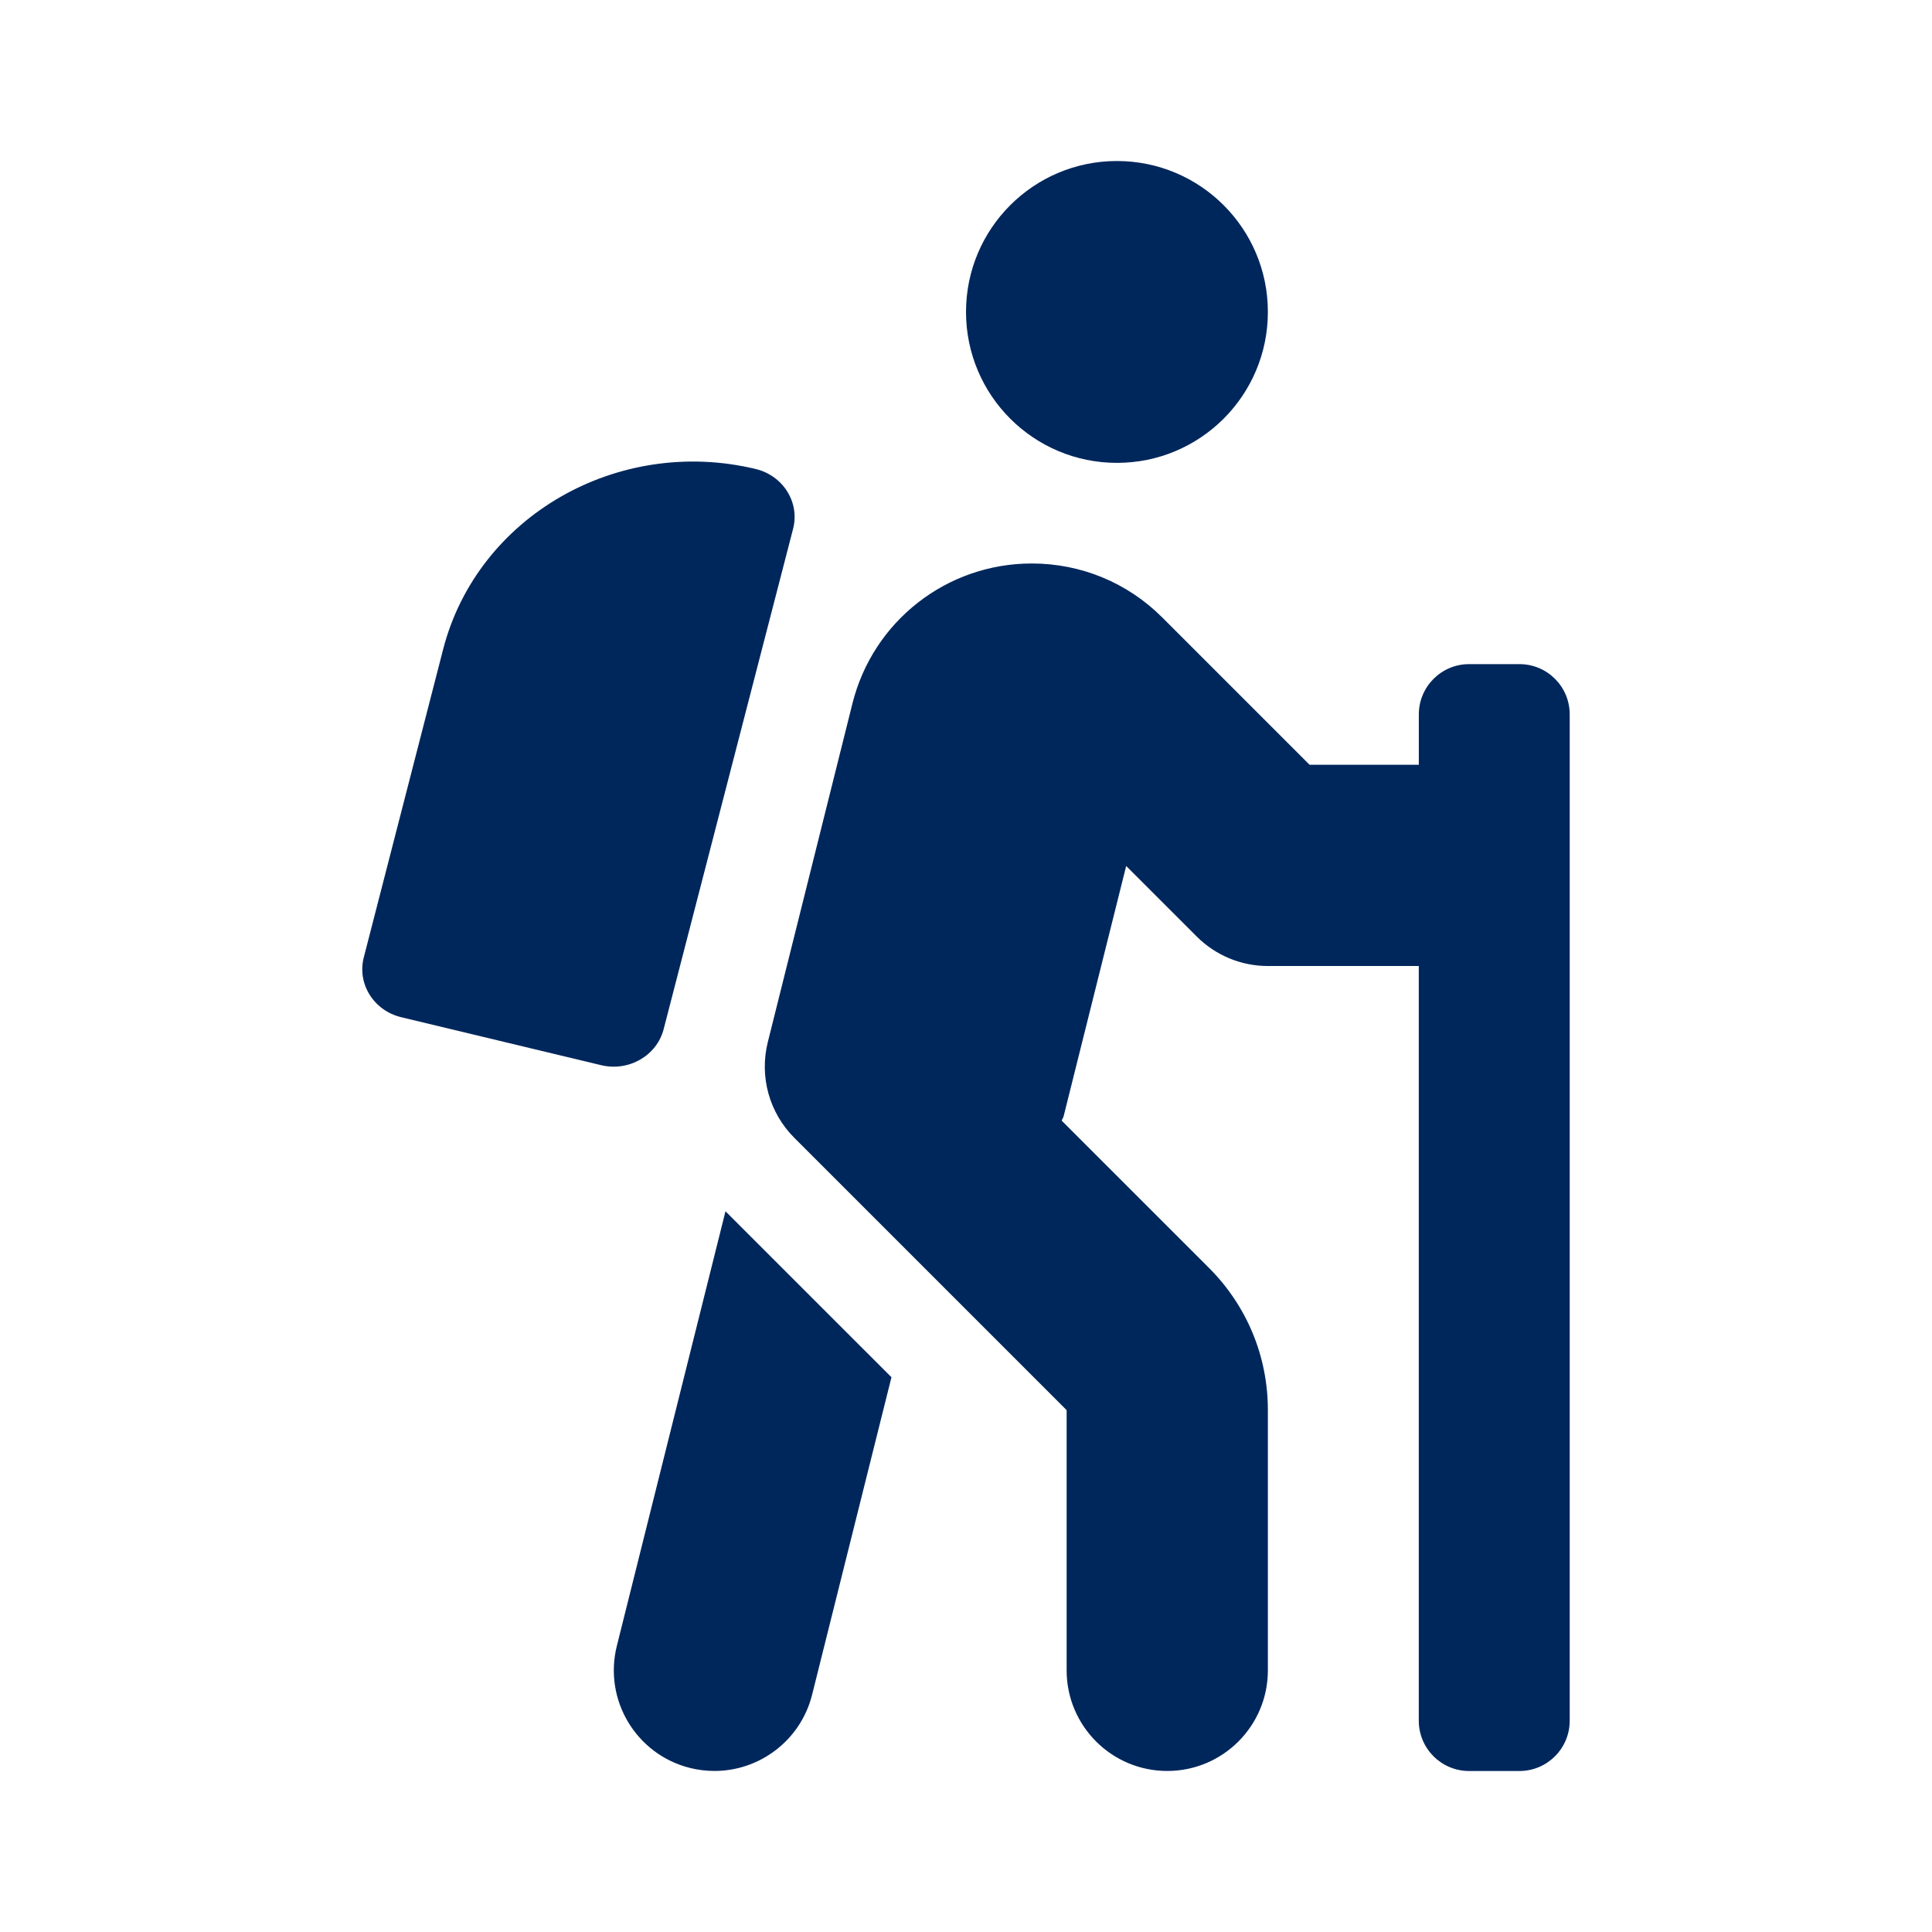 <svg width="100" height="100" viewBox="0 0 100 100" fill="none" xmlns="http://www.w3.org/2000/svg">
<path d="M31.927 85.192C31.23 87.985 32.926 90.812 35.715 91.509C36.14 91.616 36.565 91.664 36.985 91.664C39.317 91.664 41.44 90.085 42.034 87.72L46.142 71.286L37.551 62.696L31.927 85.192ZM34.35 53.272L41.049 27.376C41.405 26.006 40.538 24.617 39.109 24.274C31.967 22.562 24.729 26.727 22.944 33.579L18.831 49.55C18.475 50.921 19.342 52.309 20.771 52.652L31.116 55.134C32.547 55.476 33.993 54.643 34.35 53.272ZM78.646 34.375H76.042C74.603 34.375 73.438 35.54 73.438 36.979V39.583H67.782L60.168 31.969C58.363 30.161 55.959 29.166 53.404 29.166C49.006 29.166 45.19 32.145 44.122 36.412L39.74 53.945C39.523 54.817 39.534 55.731 39.774 56.598C40.014 57.465 40.475 58.255 41.111 58.891L55.209 72.989V86.457C55.209 89.333 57.541 91.665 60.417 91.665C63.293 91.665 65.625 89.333 65.625 86.457V72.989C65.625 70.207 64.541 67.592 62.574 65.624L54.953 58.004C54.978 57.922 55.033 57.859 55.054 57.774L58.291 44.824L61.942 48.474C62.919 49.451 64.243 50.001 65.624 50.001H73.436V89.063C73.436 90.501 74.601 91.667 76.04 91.667H78.644C80.083 91.667 81.248 90.501 81.248 89.063V36.979C81.25 35.54 80.085 34.375 78.646 34.375ZM57.813 23.958C62.128 23.958 65.625 20.46 65.625 16.146C65.625 11.831 62.128 8.334 57.813 8.334C53.498 8.334 50.001 11.831 50.001 16.146C50.001 20.46 53.498 23.958 57.813 23.958Z" fill="#00275C"/>
</svg>
